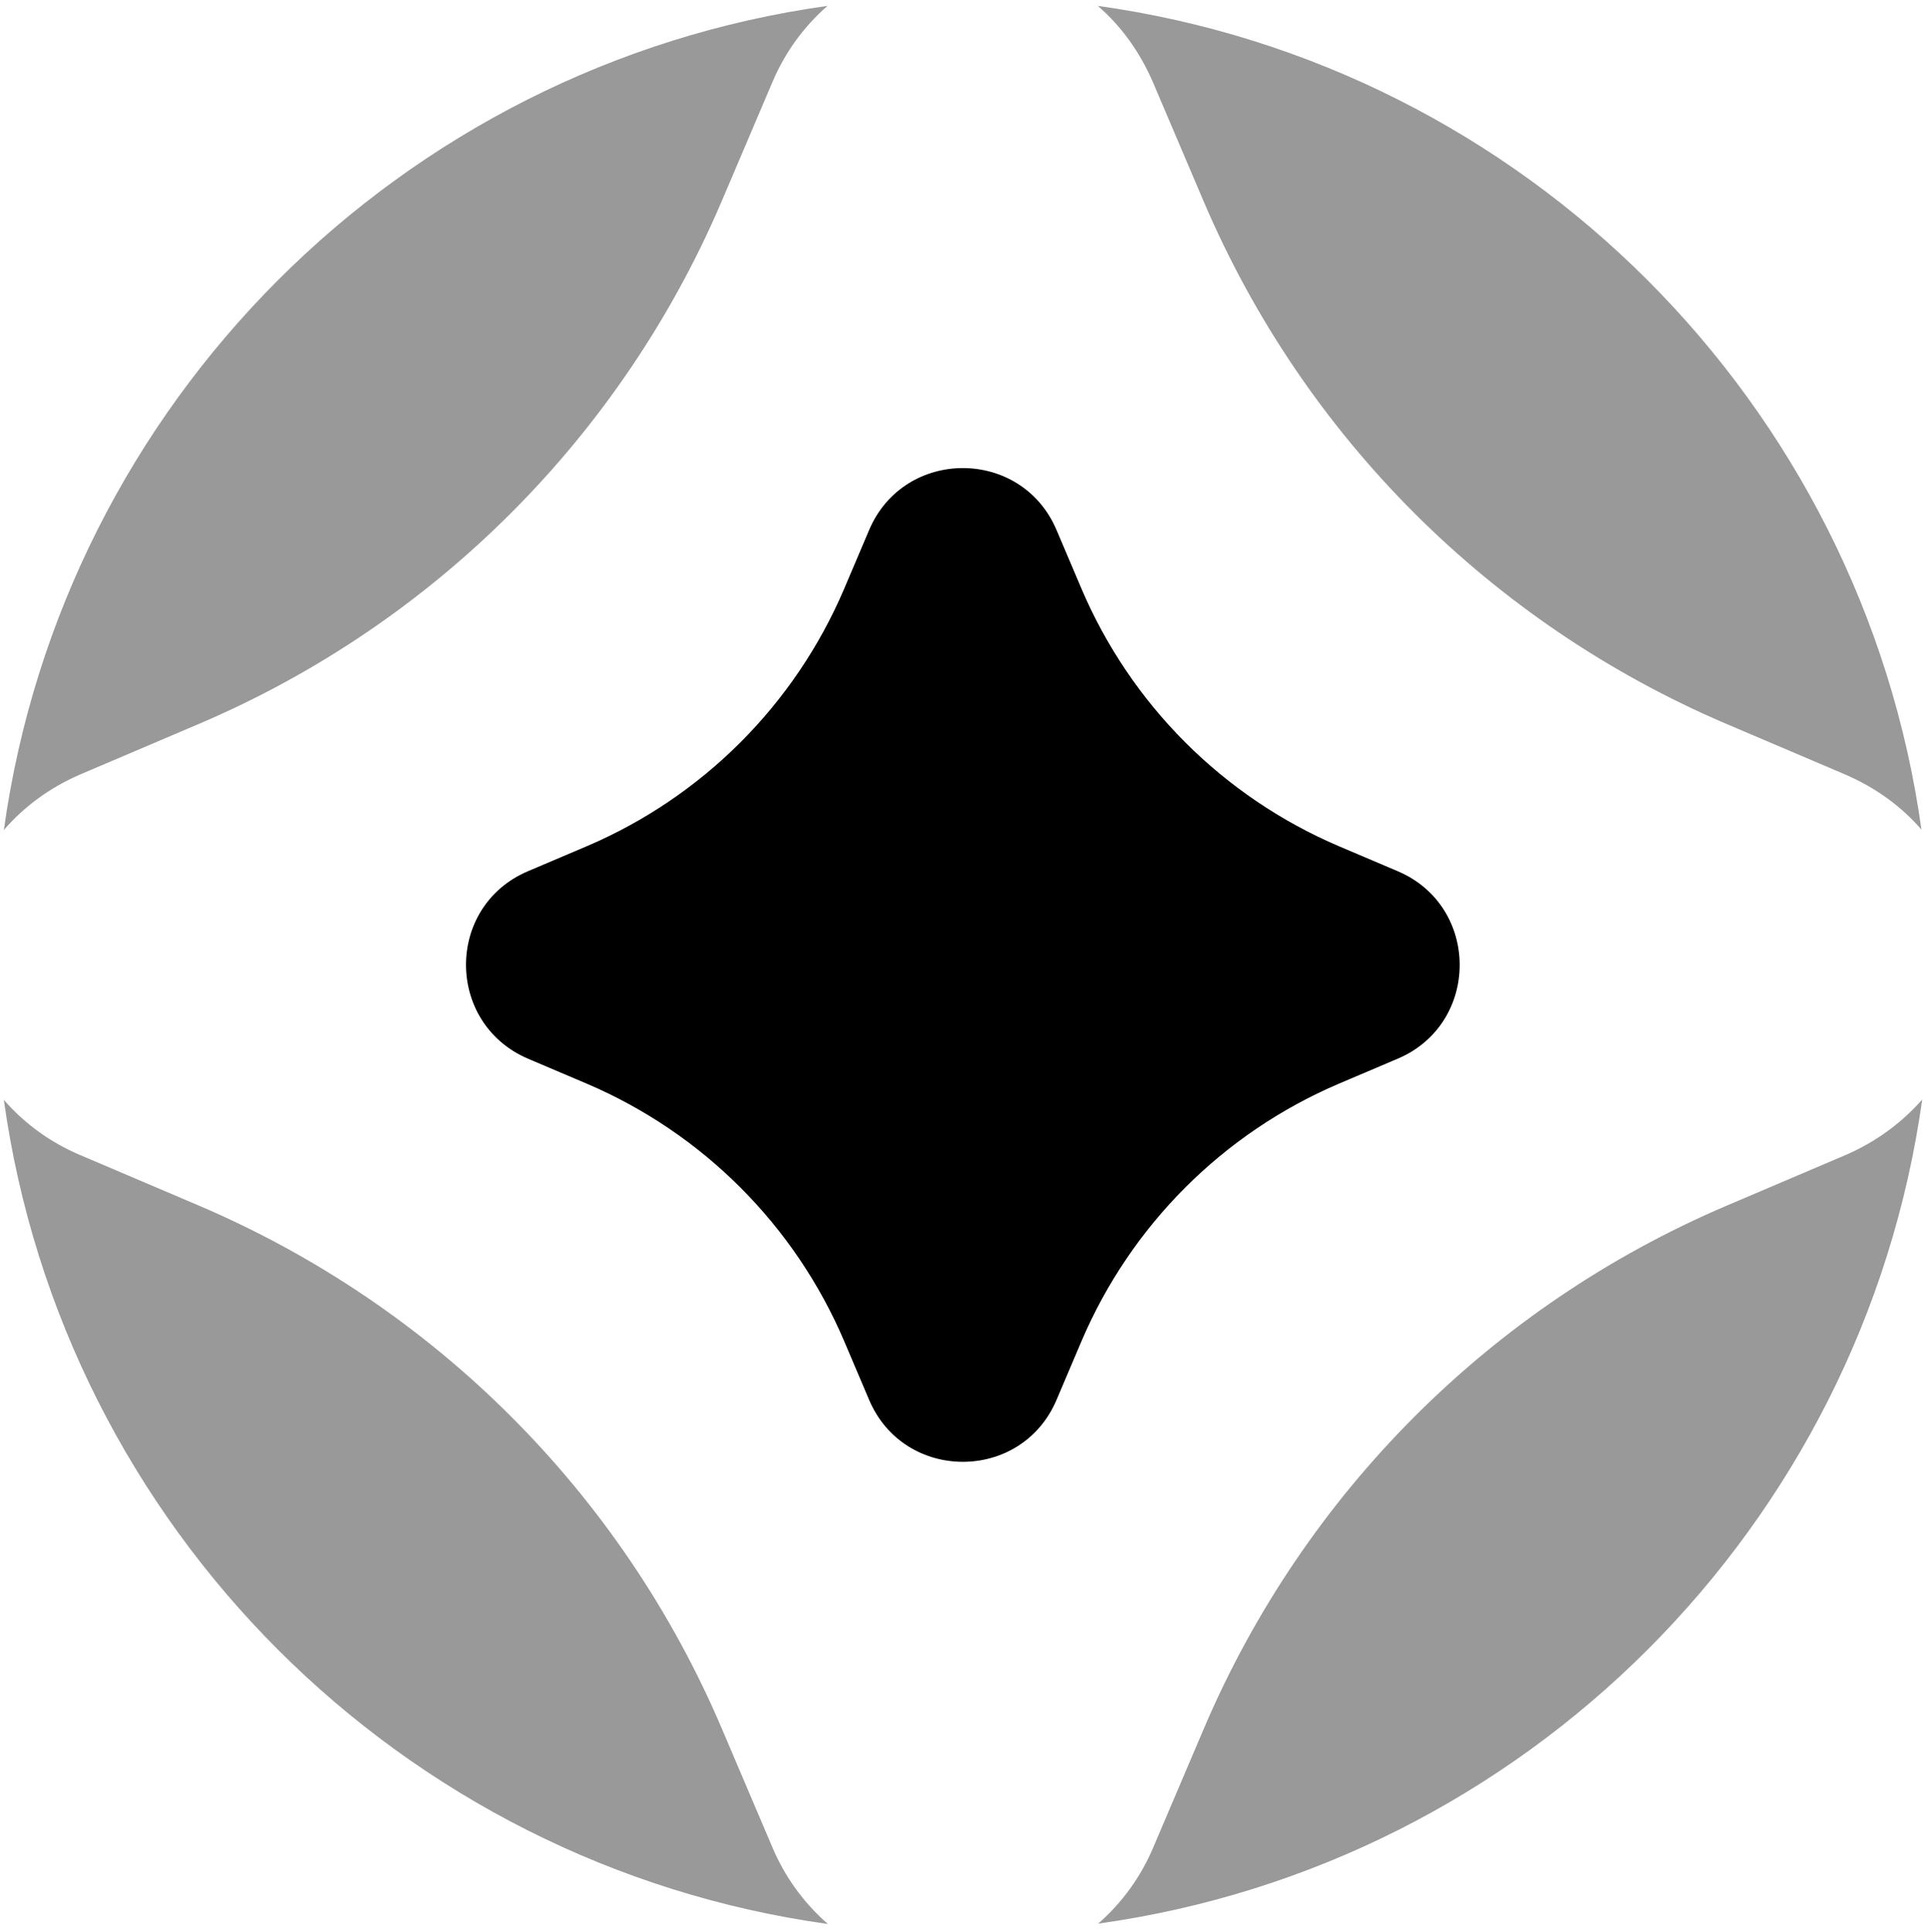<svg width="500" height="501" viewBox="0 0 500 501" fill="none" xmlns="http://www.w3.org/2000/svg">
<path d="M299 21.327L312.2 52.327C338.2 113.227 386.7 161.627 447.5 187.627L478.5 200.827C486.6 204.327 493.2 209.227 498.3 215.127C482.9 104.527 395.4 16.927 284.7 1.527C290.6 6.627 295.5 13.227 299 21.327ZM20.8 200.827L51.8 187.627C112.7 161.627 161.1 113.127 187.1 52.327L200.3 21.327C203.5 13.727 208.4 6.927 214.6 1.527C104 16.927 16.4 104.527 1 215.227C6.1 209.327 12.7 204.327 20.8 200.827ZM478.6 299.527L447.6 312.727C386.7 338.727 338.3 387.227 312.3 448.027L299.1 479.027C295.9 486.627 291 493.427 284.8 498.827C395.5 483.427 483 395.827 498.5 285.127C493.3 291.027 486.7 296.027 478.6 299.527ZM200.3 479.027L187.1 448.027C161.1 387.127 112.6 338.727 51.8 312.727L20.8 299.527C13.2 296.327 6.4 291.427 1 285.227C16.4 395.927 104 483.527 214.7 498.927C208.4 493.427 203.5 486.627 200.3 479.027Z" fill="#999999"/>
<path d="M136.9 225.927L152.2 219.427C182.2 206.627 206.1 182.727 218.9 152.727L225.4 137.427C234.5 116.027 264.9 116.027 274 137.427L280.5 152.727C293.3 182.727 317.2 206.627 347.2 219.427L362.5 225.927C383.9 235.027 383.9 265.427 362.5 274.527L347.2 281.027C317.2 293.827 293.3 317.727 280.5 347.727L274 363.027C264.9 384.427 234.5 384.427 225.4 363.027L218.9 347.727C206.1 317.727 182.2 293.827 152.2 281.027L136.9 274.527C115.5 265.327 115.5 235.027 136.9 225.927Z" fill="black"/>
</svg>

